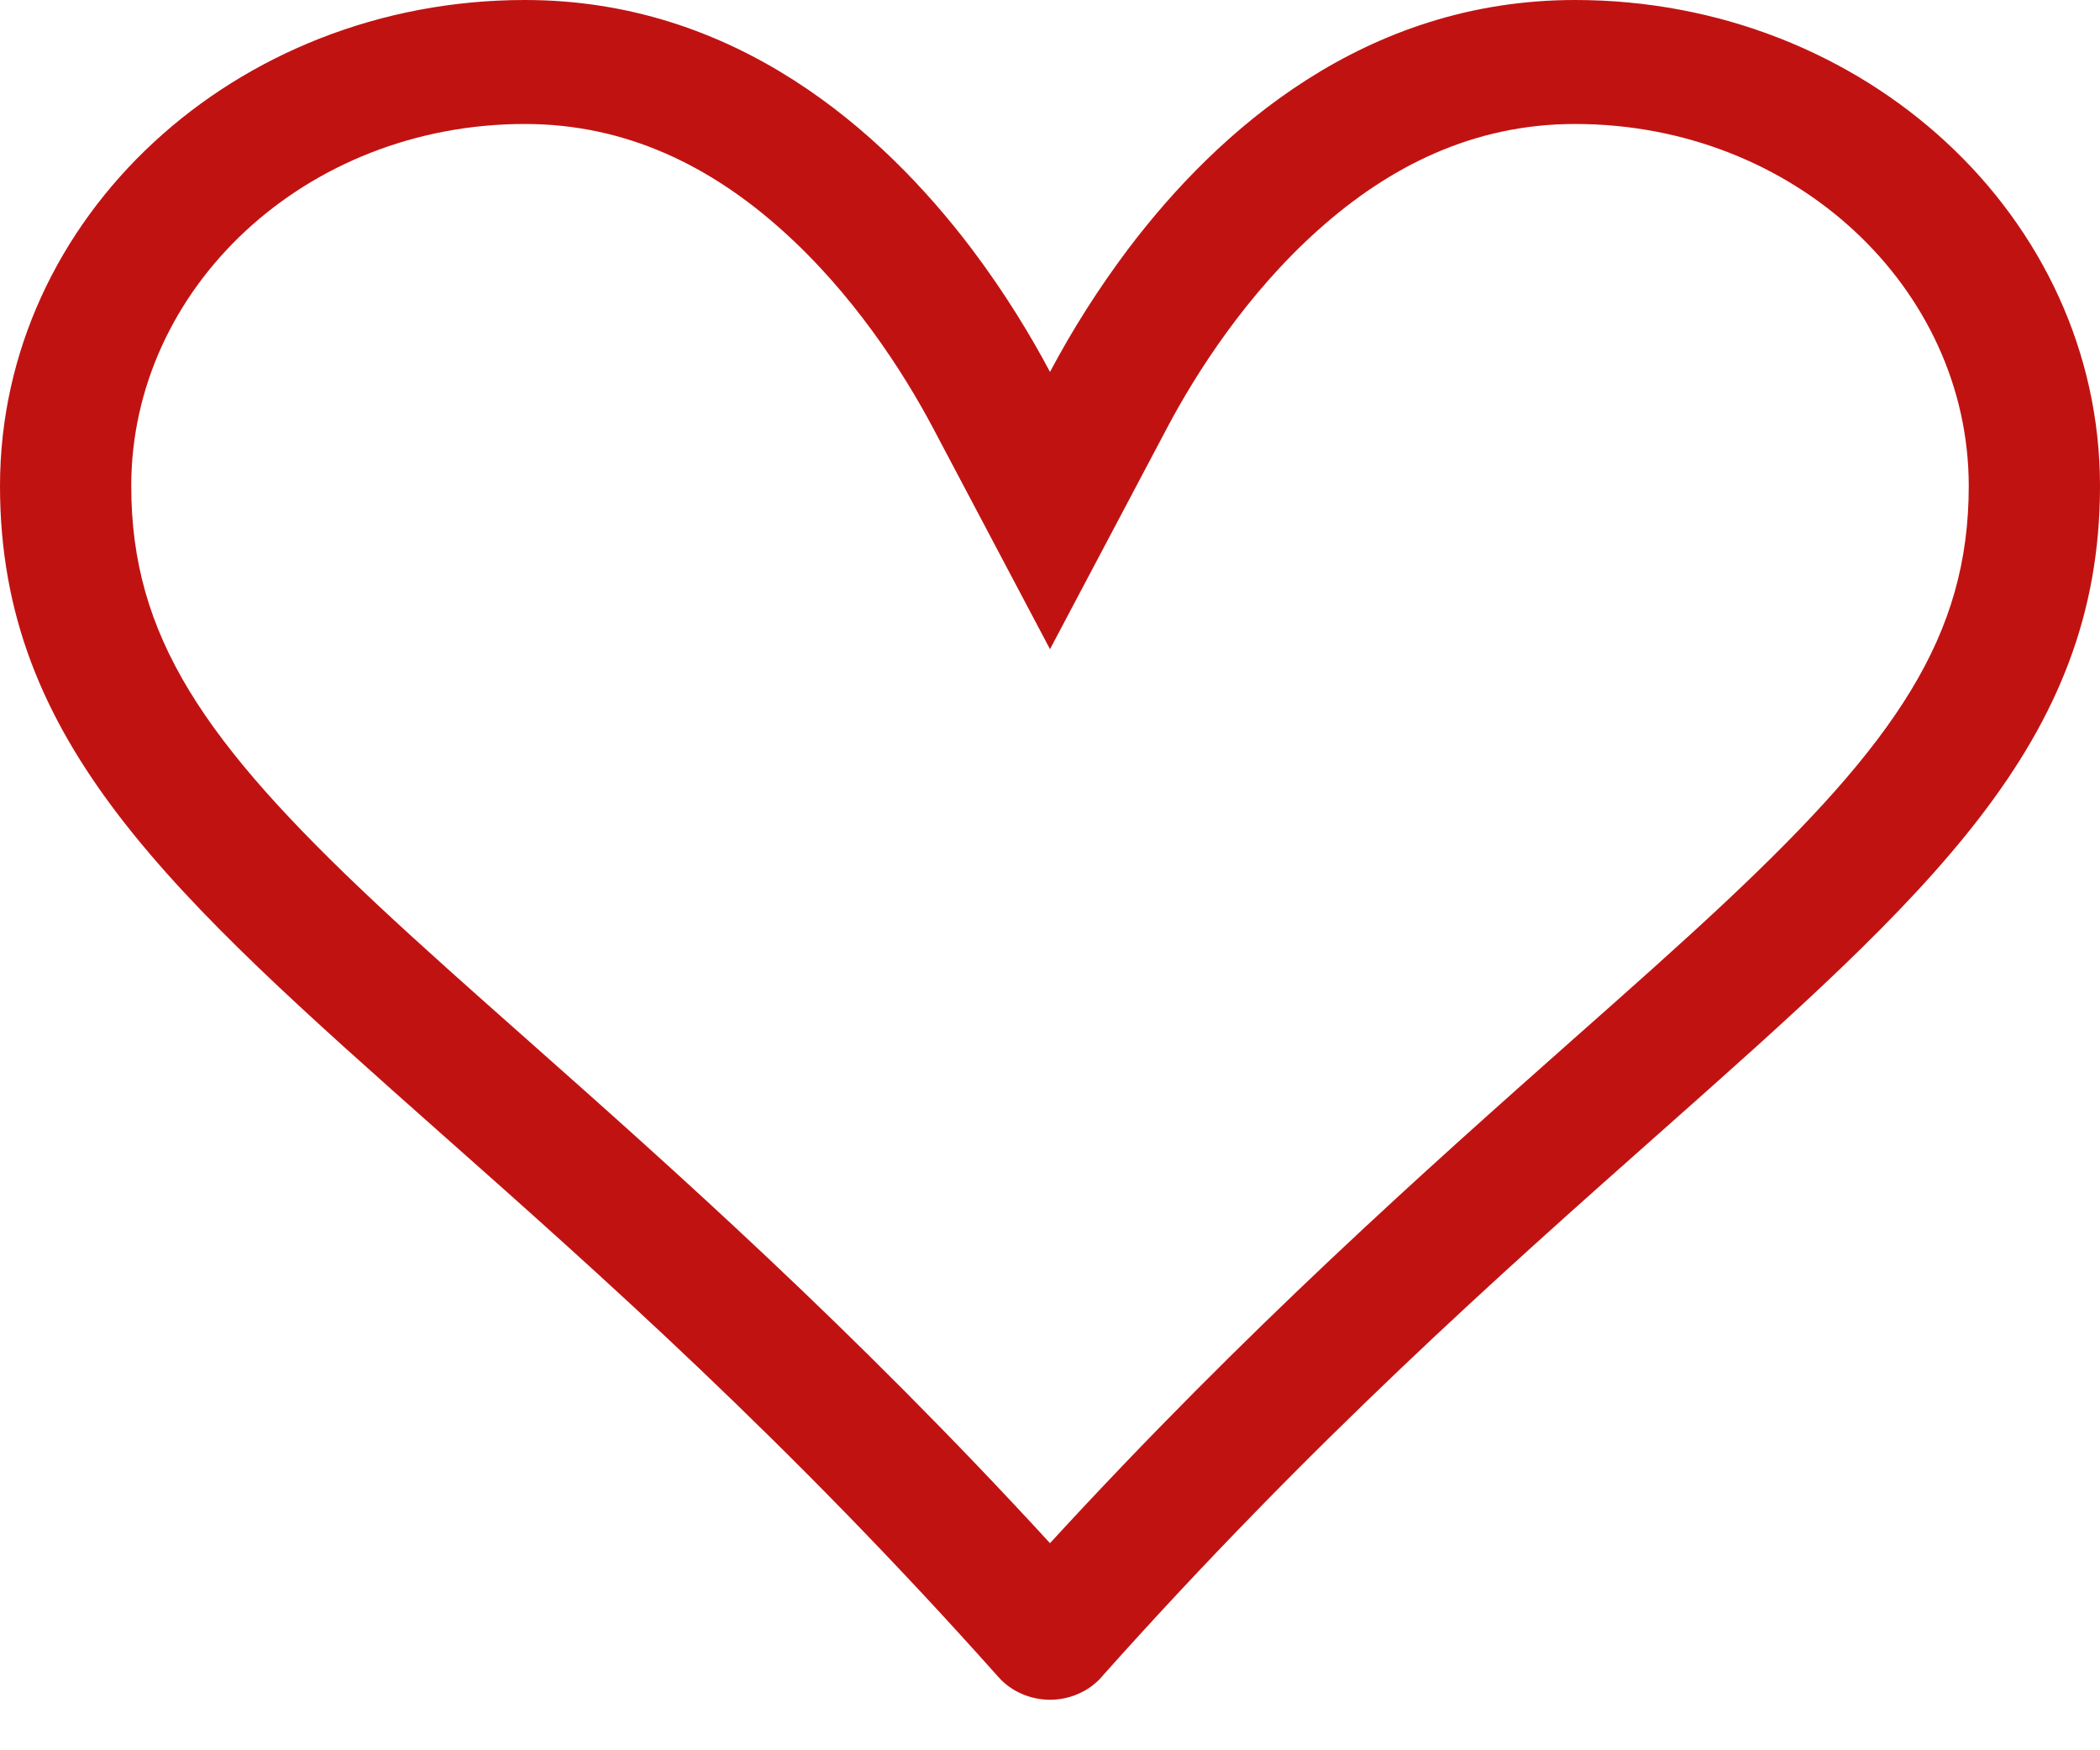 <svg width="36" height="30" viewBox="0 0 36 30" fill="none" xmlns="http://www.w3.org/2000/svg">
<path d="M18 11.127L15.989 7.325C15.489 6.383 14.623 5.03 13.396 3.936C12.191 2.858 10.746 2.125 9 2.125C5.229 2.125 2.25 4.943 2.25 8.33C2.25 10.903 3.497 12.72 6.453 15.491C7.211 16.201 8.075 16.968 9.031 17.814C11.524 20.024 14.625 22.774 18 26.45C21.375 22.774 24.476 20.024 26.968 17.814C27.925 16.968 28.791 16.199 29.547 15.491C32.504 12.72 33.75 10.903 33.75 8.33C33.75 4.943 30.771 2.125 27 2.125C25.252 2.125 23.809 2.858 22.604 3.936C21.377 5.03 20.511 6.383 20.012 7.325L18 11.127ZM18.882 28.747C18.774 28.868 18.639 28.966 18.486 29.032C18.334 29.099 18.168 29.134 18 29.134C17.832 29.134 17.666 29.099 17.514 29.032C17.361 28.966 17.226 28.868 17.118 28.747C13.516 24.705 10.255 21.815 7.571 19.437C2.925 15.317 0 12.727 0 8.33C0 3.729 4.027 0 9 0C12.6 0 15.118 2.231 16.659 4.267C17.244 5.043 17.689 5.788 18 6.375C18.389 5.641 18.838 4.936 19.341 4.267C20.882 2.229 23.4 0 27 0C31.973 0 36 3.729 36 8.33C36 12.727 33.075 15.317 28.429 19.437C25.744 21.817 22.484 24.707 18.882 28.745V28.747Z" fill="#C11212"/>
</svg>
